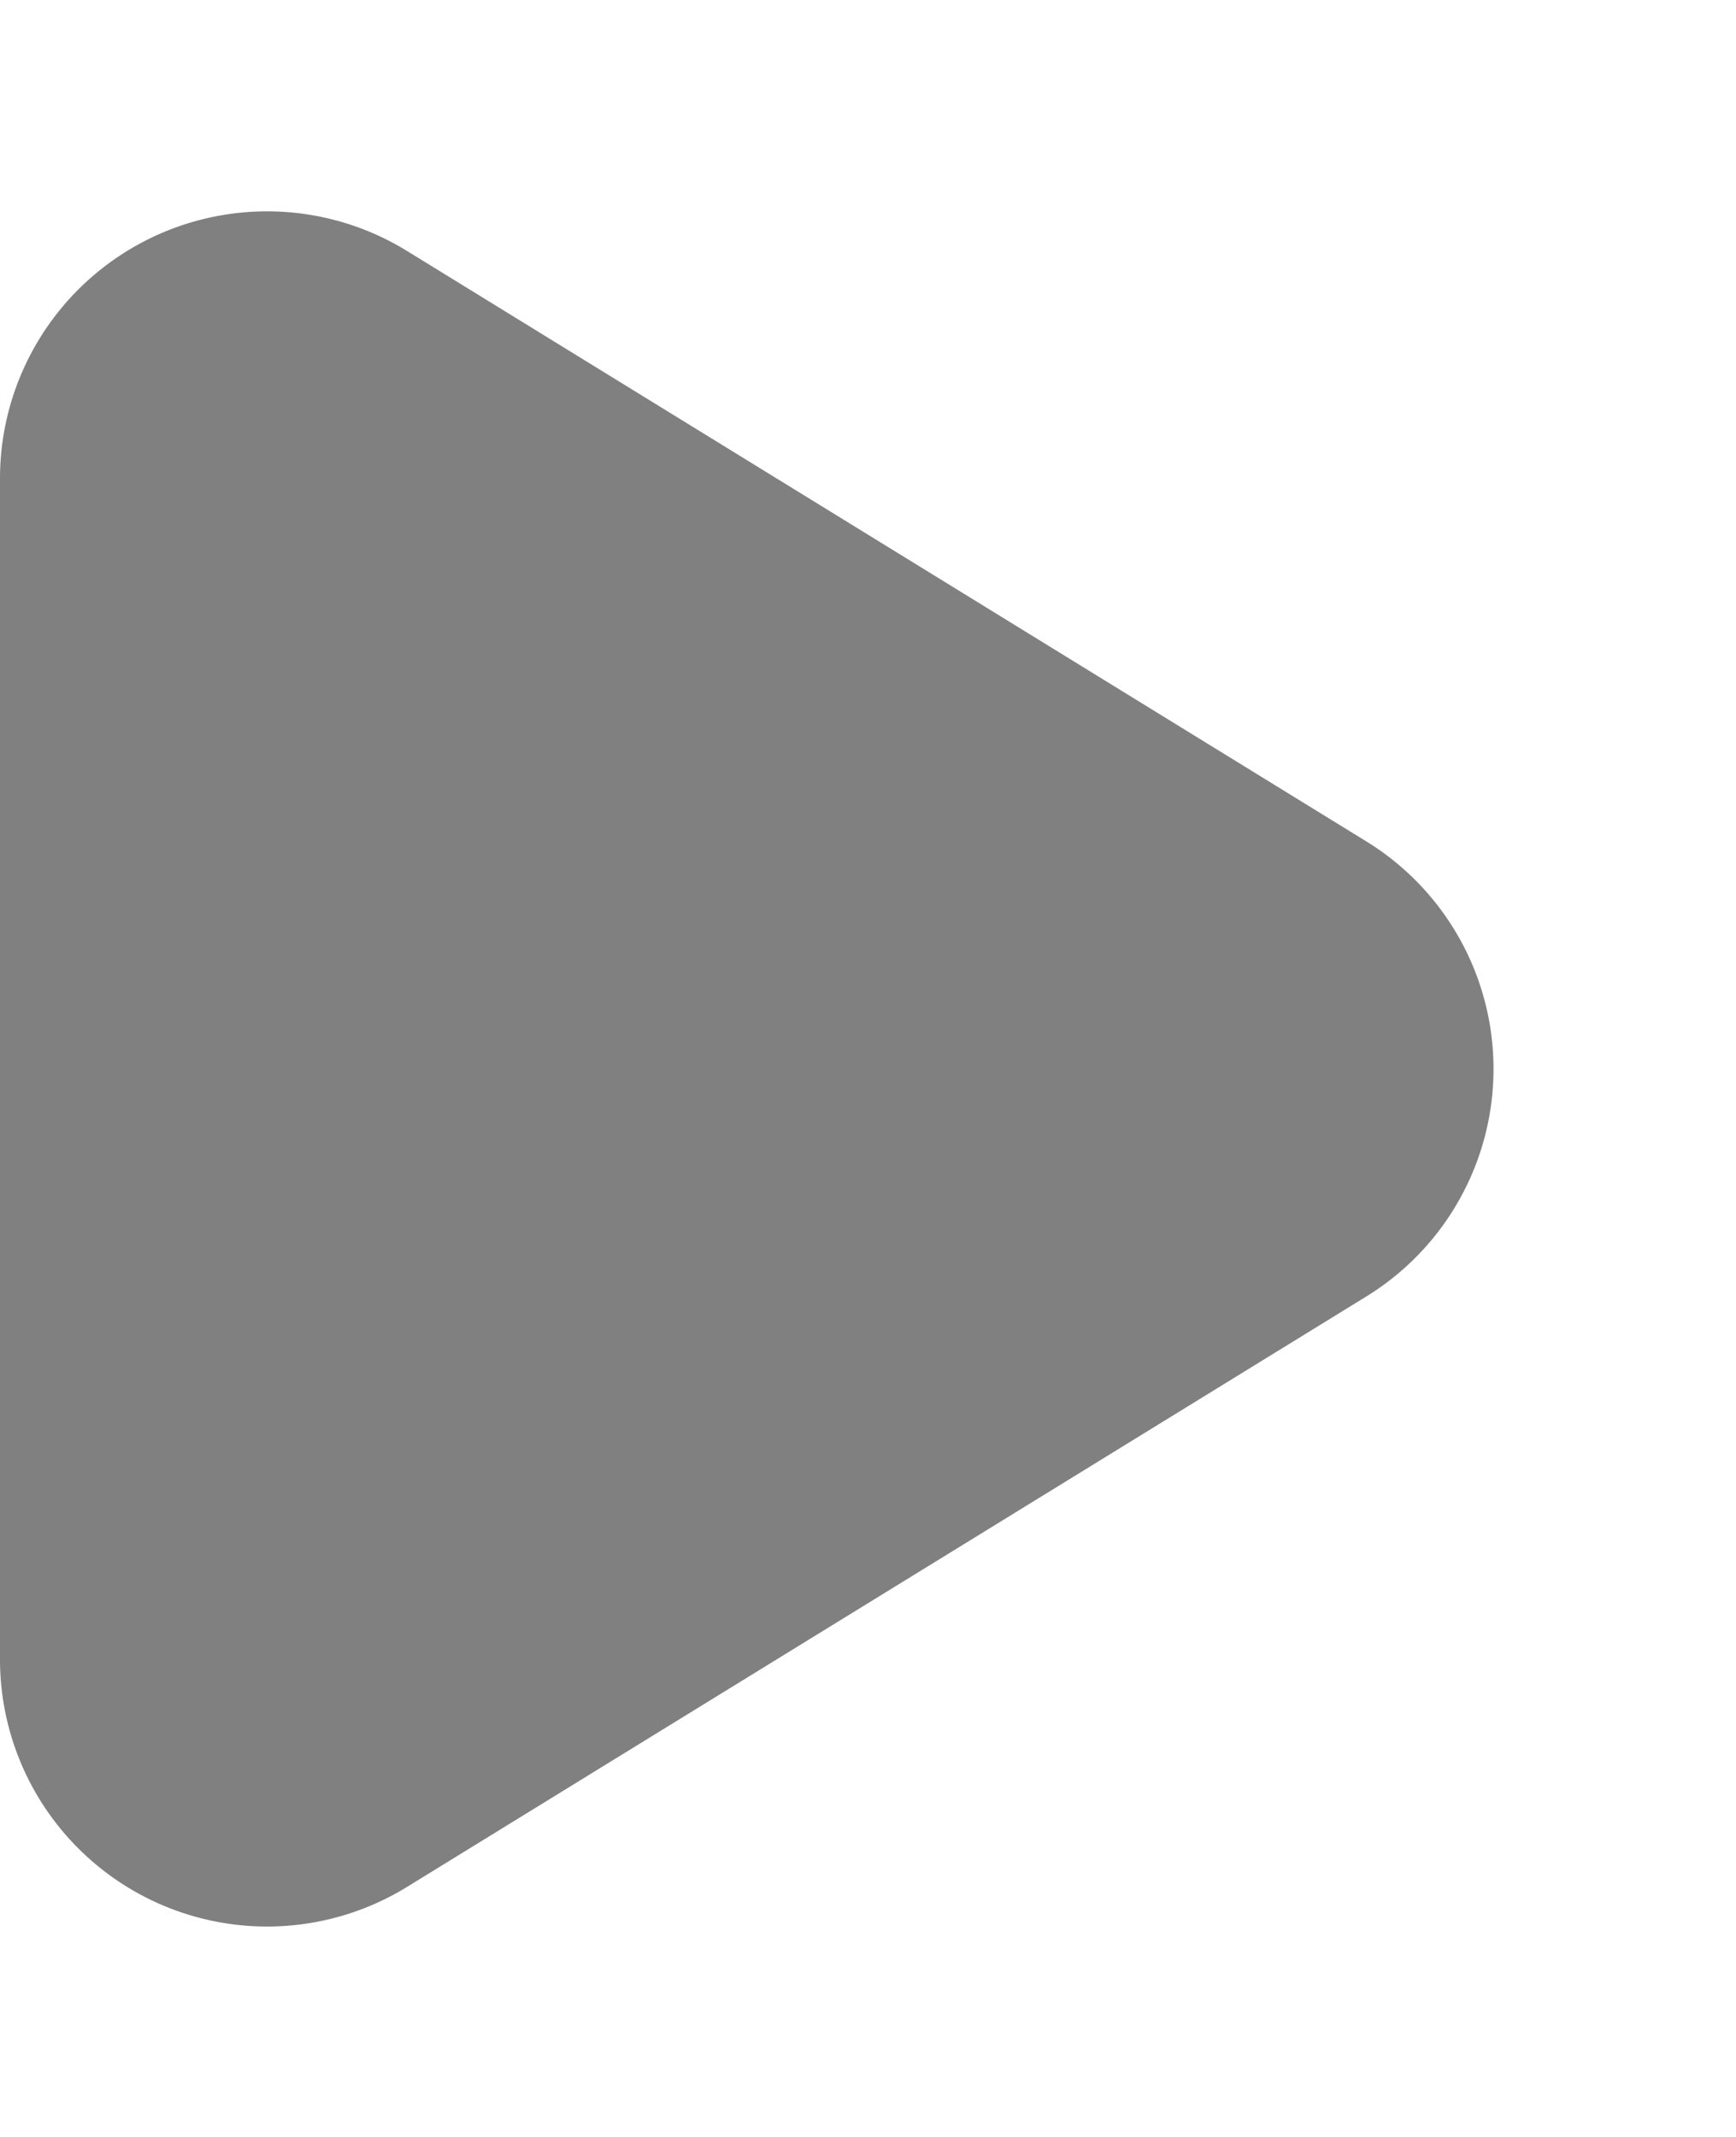 <svg xmlns="http://www.w3.org/2000/svg" width="13" height="16" viewBox="0 0 13 16"><path d="M6.3,2.768a2,2,0,0,1,3.407,0l4.421,7.184A2,2,0,0,1,12.421,13H3.579a2,2,0,0,1-1.7-3.048Z" transform="translate(13) rotate(90)" fill="gray"/></svg>